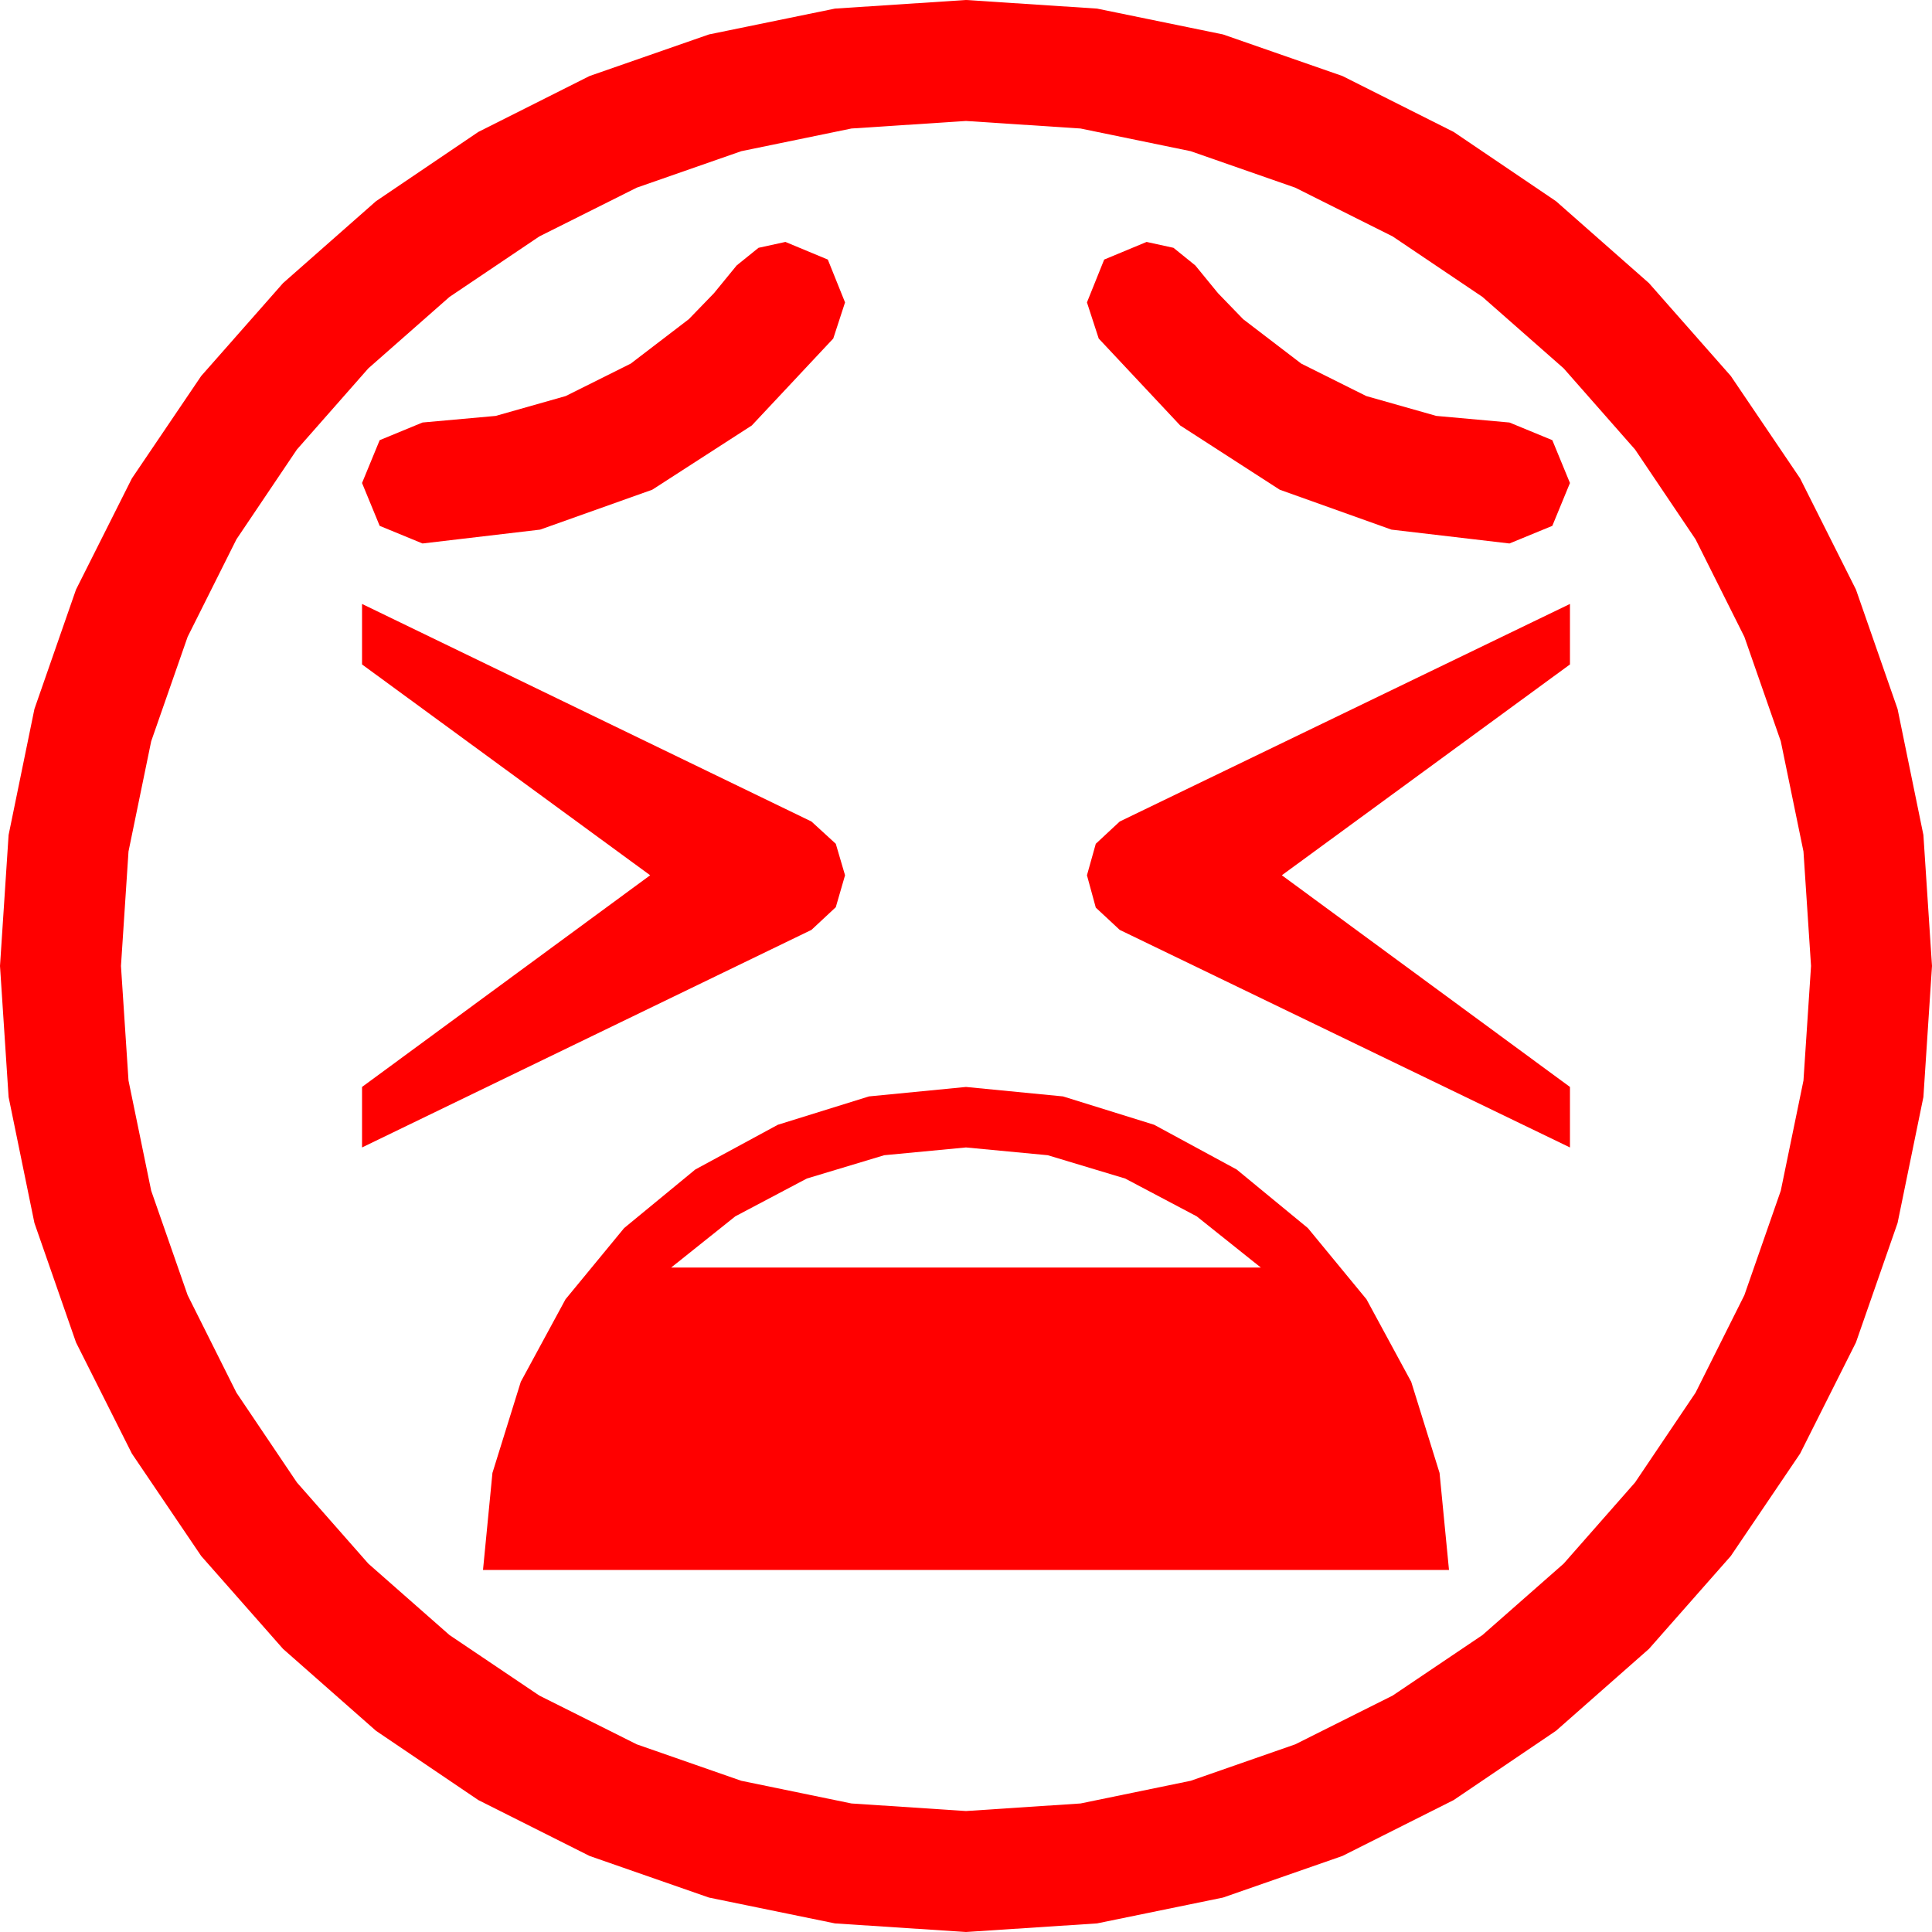 <?xml version="1.0" encoding="utf-8"?>
<!DOCTYPE svg PUBLIC "-//W3C//DTD SVG 1.1//EN" "http://www.w3.org/Graphics/SVG/1.1/DTD/svg11.dtd">
<svg width="67.383" height="67.383" xmlns="http://www.w3.org/2000/svg" xmlns:xlink="http://www.w3.org/1999/xlink" xmlns:xml="http://www.w3.org/XML/1998/namespace" version="1.1">
  <g>
    <g>
      <path style="fill:#FF0000;fill-opacity:1" d="M33.691,40.02L30.839,40.291 28.14,41.104 25.646,42.422 23.408,44.209 43.975,44.209 41.737,42.422 39.243,41.104 36.544,40.291 33.691,40.02z M33.691,37.91L37.075,38.24 40.254,39.229 43.132,40.789 45.615,42.832 47.659,45.315 49.219,48.193 50.208,51.372 50.537,54.756 16.846,54.756 17.175,51.372 18.164,48.193 19.724,45.315 21.768,42.832 24.25,40.789 27.129,39.229 30.308,38.24 33.691,37.91z M54.756,21.064L54.756,23.174 44.707,30.527 54.756,37.91 54.756,40.02 39.053,32.432 38.218,31.655 37.91,30.527 38.218,29.429 39.053,28.652 54.756,21.064z M12.627,21.064L28.301,28.652 29.15,29.429 29.473,30.527 29.15,31.641 28.301,32.432 12.627,40.02 12.627,37.91 22.676,30.527 12.627,23.174 12.627,21.064z M39.99,8.438L40.928,8.643 41.689,9.258 42.48,10.225 43.359,11.133 45.385,12.682 47.651,13.813 50.094,14.506 52.646,14.736 54.141,15.352 54.756,16.846 54.141,18.34 52.646,18.955 48.53,18.472 44.634,17.08 41.162,14.839 38.32,11.807 37.91,10.547 38.511,9.053 39.99,8.438z M27.393,8.438L28.872,9.053 29.473,10.547 29.062,11.807 26.221,14.839 22.749,17.08 18.838,18.472 14.736,18.955 13.242,18.34 12.627,16.846 13.242,15.352 14.736,14.736 17.289,14.506 19.731,13.813 21.998,12.682 24.023,11.133 24.902,10.225 25.693,9.258 26.455,8.643 27.393,8.438z M33.691,4.219L29.696,4.482 25.854,5.273 22.211,6.544 18.809,8.247 15.677,10.356 12.847,12.847 10.356,15.677 8.247,18.809 6.544,22.211 5.273,25.854 4.482,29.696 4.219,33.691 4.482,37.687 5.273,41.528 6.544,45.172 8.247,48.574 10.356,51.705 12.847,54.536 15.677,57.026 18.809,59.136 22.211,60.839 25.854,62.109 29.696,62.9 33.691,63.164 37.687,62.9 41.528,62.109 45.172,60.839 48.574,59.136 51.705,57.026 54.536,54.536 57.026,51.705 59.136,48.574 60.839,45.172 62.109,41.528 62.9,37.687 63.164,33.691 62.9,29.696 62.109,25.854 60.839,22.211 59.136,18.809 57.026,15.677 54.536,12.847 51.705,10.356 48.574,8.247 45.172,6.544 41.528,5.273 37.687,4.482 33.691,4.219z M33.691,0L38.262,0.3 42.656,1.201 46.82,2.651 50.698,4.6 54.269,7.017 57.51,9.873 60.366,13.114 62.783,16.685 64.731,20.563 66.182,24.727 67.083,29.121 67.383,33.691 67.083,38.262 66.182,42.656 64.731,46.82 62.783,50.698 60.366,54.269 57.51,57.51 54.269,60.366 50.698,62.783 46.82,64.731 42.656,66.182 38.262,67.083 33.691,67.383 29.121,67.083 24.727,66.182 20.563,64.731 16.685,62.783 13.114,60.366 9.873,57.51 7.017,54.269 4.6,50.698 2.651,46.82 1.201,42.656 0.3,38.262 0,33.691 0.3,29.121 1.201,24.727 2.651,20.563 4.6,16.685 7.017,13.114 9.873,9.873 13.114,7.017 16.685,4.6 20.563,2.651 24.727,1.201 29.121,0.3 33.691,0z" />
    </g>
  </g>
</svg>
